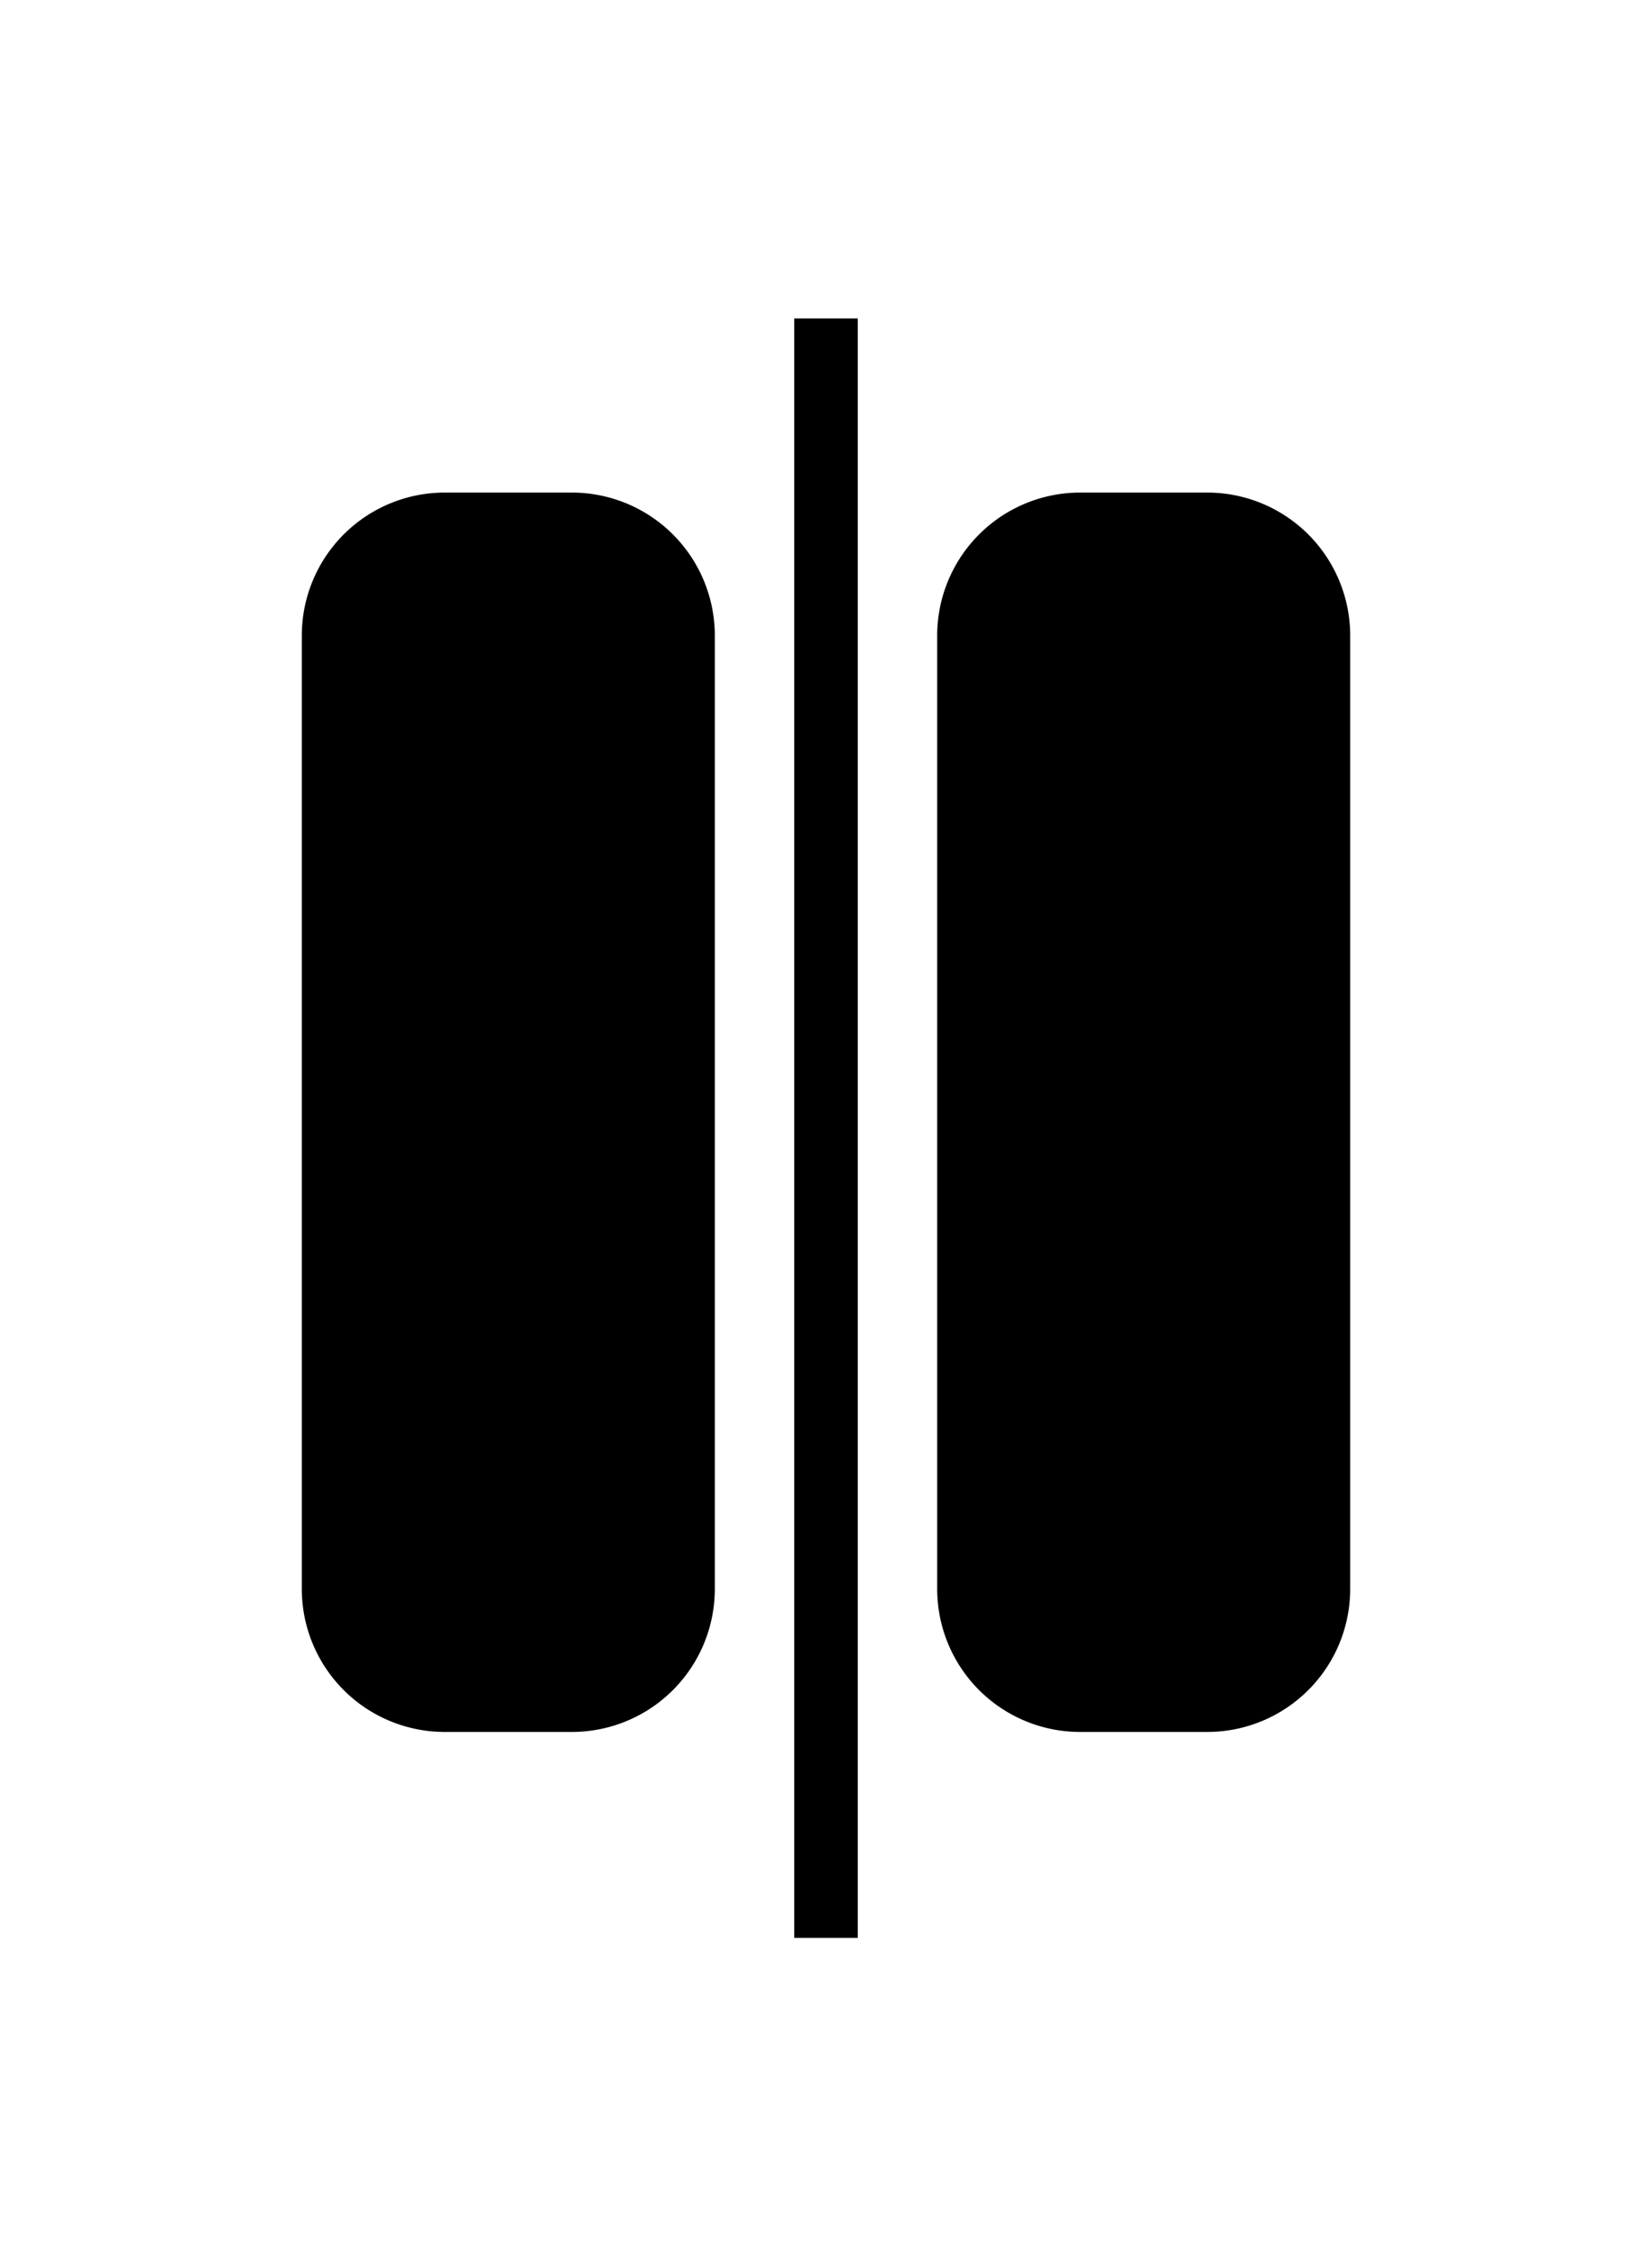 <svg xmlns="http://www.w3.org/2000/svg" width="52" height="71" viewBox="0 0 52 71"><g><g><path d="M25.5 10.52h1v49.96h-1z"/><path fill="none" stroke="#000" stroke-miterlimit="20" d="M25.5 10.52v0h1v49.96h-1v0z"/></g><g><path d="M14 16h4a4 4 0 0 1 4 4v30a4 4 0 0 1-4 4h-4a4 4 0 0 1-4-4V20a4 4 0 0 1 4-4z"/><path fill="none" stroke="#000" stroke-miterlimit="20" d="M14 16h4a4 4 0 0 1 4 4v30a4 4 0 0 1-4 4h-4a4 4 0 0 1-4-4V20a4 4 0 0 1 4-4z"/></g><g><path d="M34 16h4a4 4 0 0 1 4 4v30a4 4 0 0 1-4 4h-4a4 4 0 0 1-4-4V20a4 4 0 0 1 4-4z"/><path fill="none" stroke="#000" stroke-miterlimit="20" d="M34 16h4a4 4 0 0 1 4 4v30a4 4 0 0 1-4 4h-4a4 4 0 0 1-4-4V20a4 4 0 0 1 4-4z"/></g></g></svg>